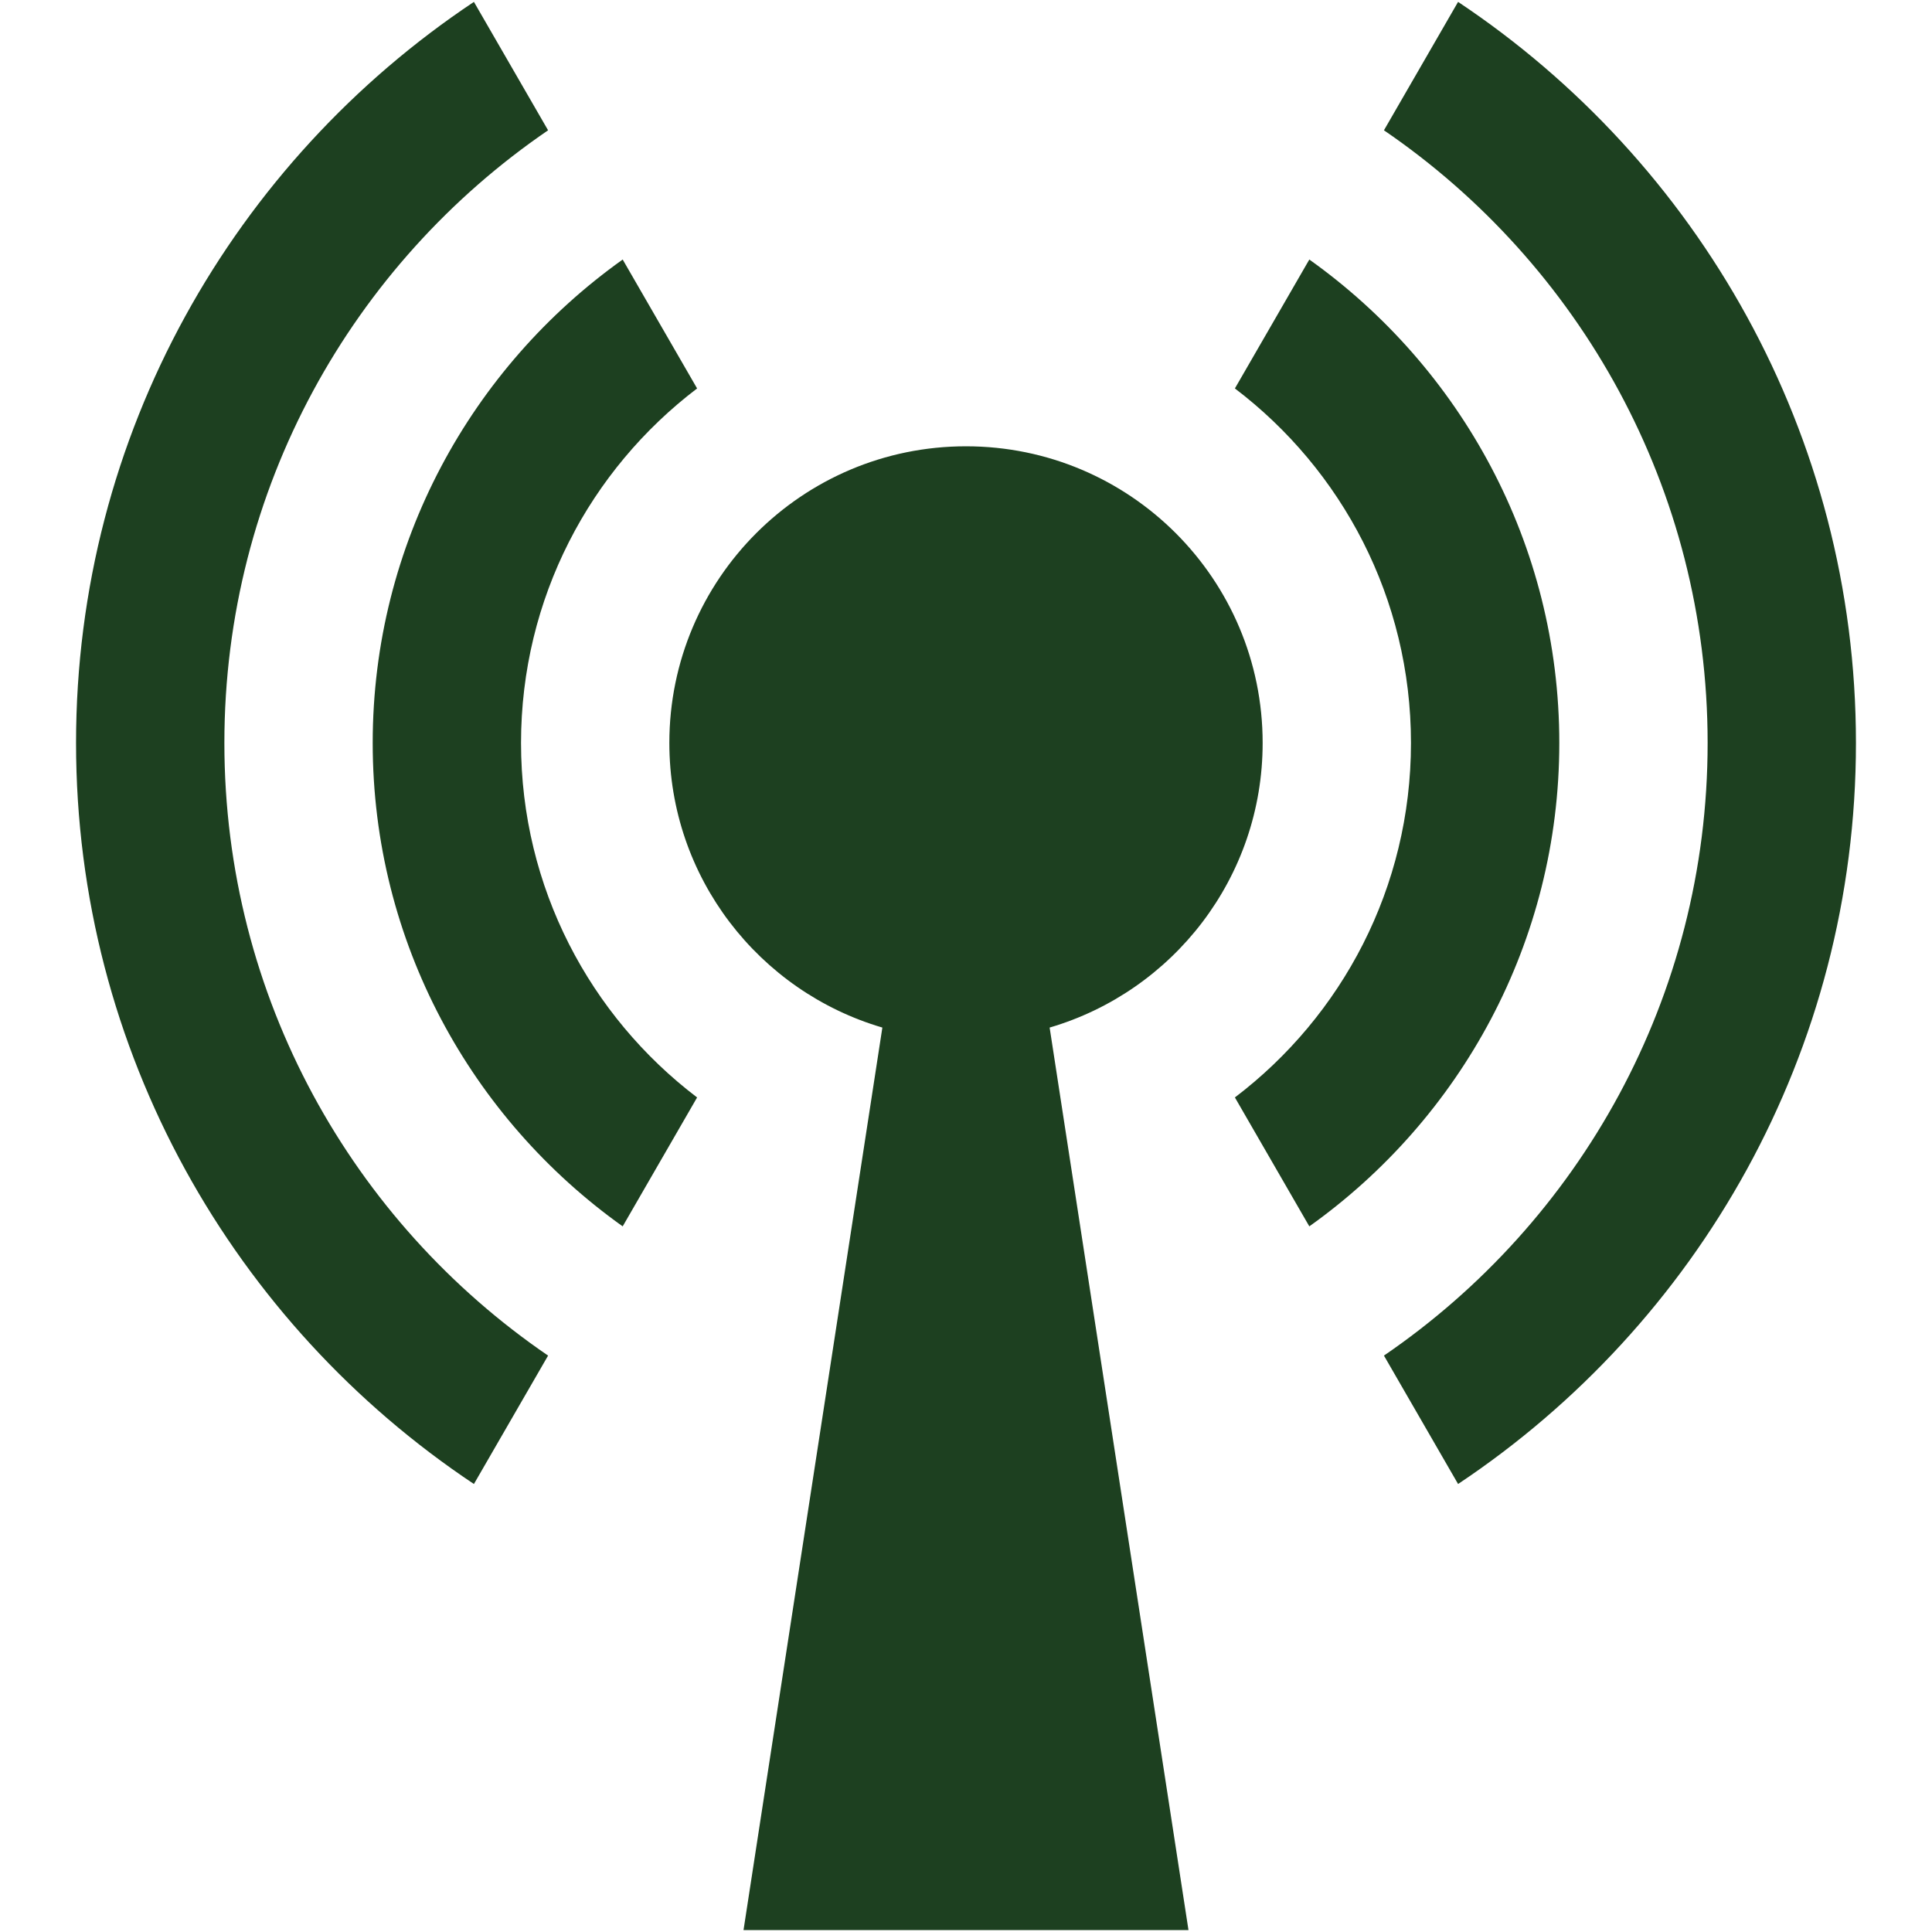 <?xml version="1.0" encoding="iso-8859-1"?>
<!DOCTYPE svg PUBLIC "-//W3C//DTD SVG 1.1//EN" "http://www.w3.org/Graphics/SVG/1.1/DTD/svg11.dtd">
<svg 
 version="1.1" xmlns="http://www.w3.org/2000/svg" xmlns:xlink="http://www.w3.org/1999/xlink" x="0px" y="0px" width="512px"
	 height="512px" viewBox="0 0 512 512" style="enable-background:new 0 0 512 512;" xml:space="preserve"
><g id="afcae5a789ccd549f9c6e2a2f80e9eea"><g></g><g fill="#1d4020"><path style="display: inline;" d="M278.164,272.315L314.962,511.5H197.039l36.797-239.186
		c-32.621-9.572-56.452-39.707-56.452-75.426c0-43.419,35.2-78.615,78.615-78.615c43.424,0,78.615,35.196,78.615,78.615
		C334.615,232.608,310.789,262.744,278.164,272.315z M138.078,196.889c0-38.349,18.317-72.408,46.662-93.947l-19.723-34.163
		C124.965,97.307,98.77,144.08,98.77,196.889s26.195,99.582,66.248,128.11l19.723-34.164
		C156.395,269.297,138.078,235.236,138.078,196.889z M413.231,196.889c0-52.809-26.195-99.582-66.248-128.11l-19.723,34.163
		c28.353,21.539,46.662,55.599,46.662,93.947c0,38.348-18.31,72.408-46.662,93.946l19.723,34.164
		C387.036,296.471,413.231,249.697,413.231,196.889z M59.462,196.889c0-67.465,33.995-126.967,85.786-162.359L125.594,0.5
		C62.095,42.806,20.154,115.029,20.154,196.889s41.941,154.083,105.44,196.389l19.654-34.029
		C93.457,323.855,59.462,264.353,59.462,196.889z M386.406,0.5L366.76,34.529c51.784,35.393,85.779,94.895,85.779,162.359
		c0,67.464-33.995,126.967-85.779,162.359l19.646,34.029c63.499-42.306,105.439-114.529,105.439-196.389S449.905,42.806,386.406,0.5
		z"></path></g></g></svg>
